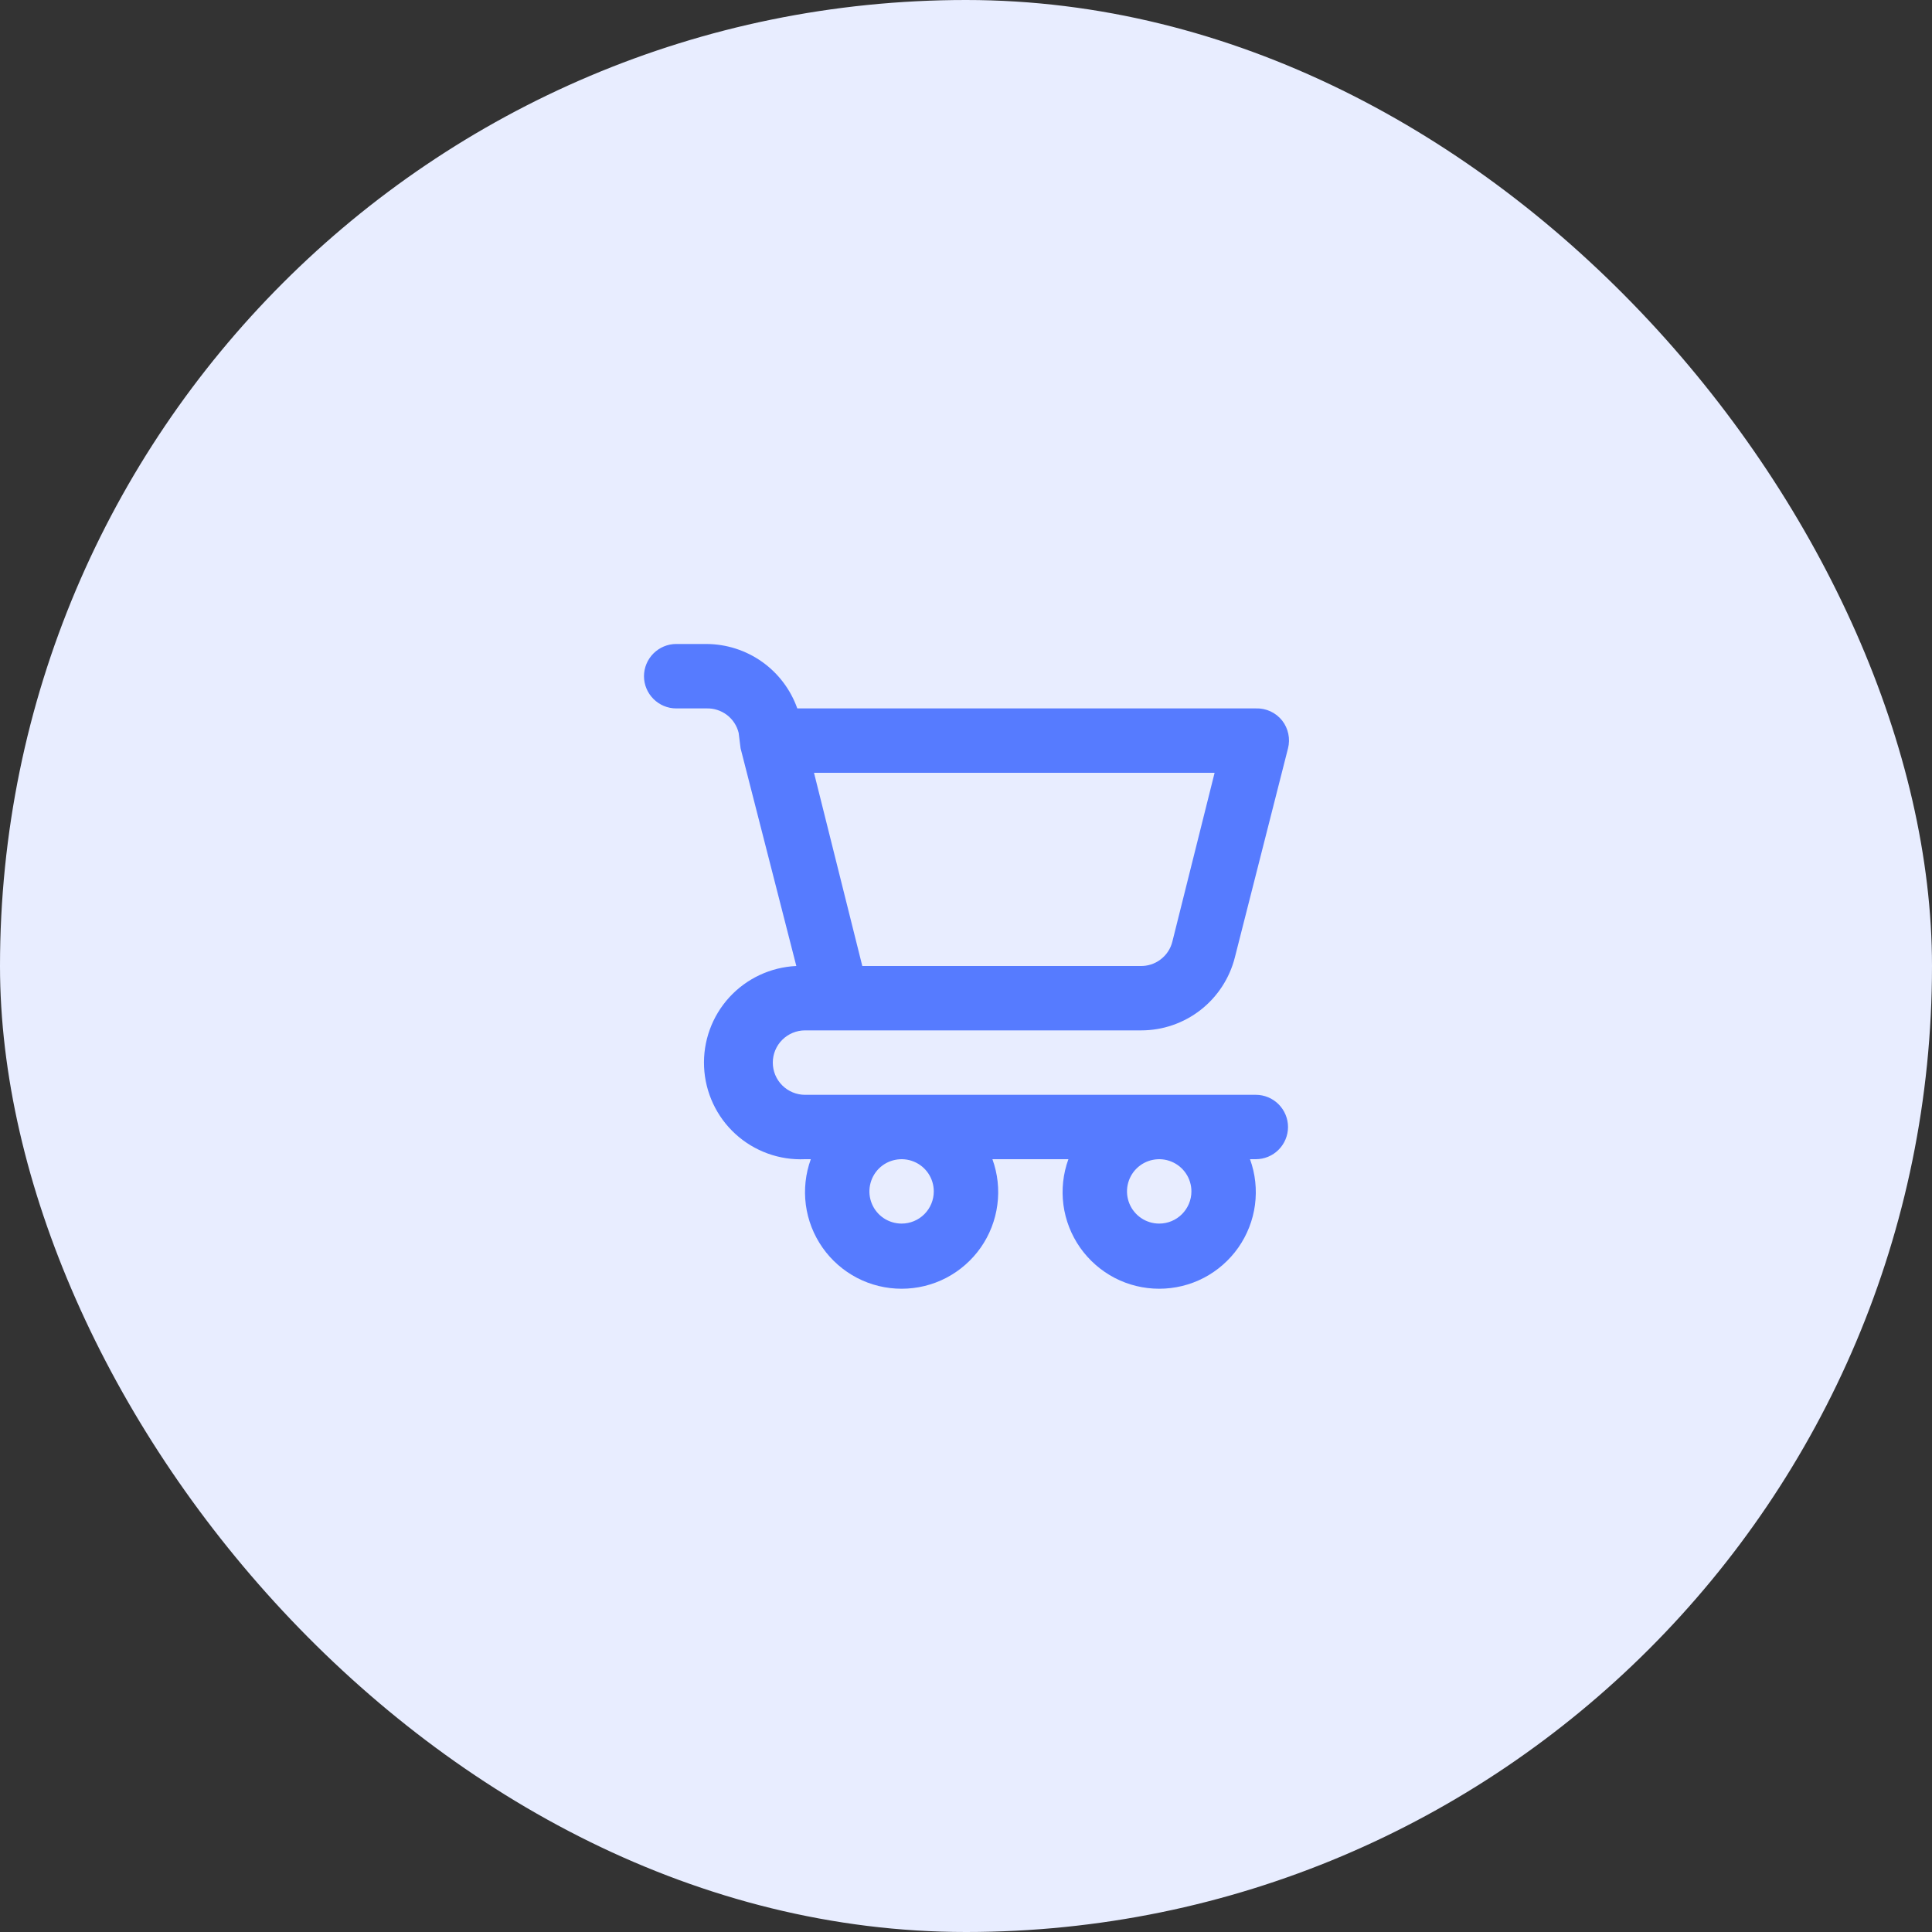 <svg width="40" height="40" viewBox="0 0 40 40" fill="none" xmlns="http://www.w3.org/2000/svg">
<rect x="0" y="0" width="40" height="40" fill="#333333" stroke="none"/>
<rect width="40" height="40" rx="20" fill="#E8EDFF"/>
<path d="M26 22.667H16.667C16.49 22.667 16.32 22.596 16.195 22.471C16.07 22.346 16 22.177 16 22C16 21.823 16.07 21.654 16.195 21.529C16.32 21.404 16.49 21.333 16.667 21.333H23.627C24.073 21.333 24.506 21.184 24.857 20.91C25.208 20.636 25.458 20.252 25.567 19.82L26.667 15.493C26.692 15.395 26.694 15.292 26.673 15.193C26.652 15.093 26.609 15 26.547 14.92C26.482 14.838 26.399 14.772 26.304 14.728C26.209 14.684 26.105 14.663 26 14.667H16.507C16.369 14.278 16.115 13.941 15.778 13.702C15.441 13.463 15.039 13.335 14.627 13.333H14C13.823 13.333 13.654 13.404 13.529 13.529C13.404 13.654 13.333 13.823 13.333 14C13.333 14.177 13.404 14.346 13.529 14.471C13.654 14.596 13.823 14.667 14 14.667H14.627C14.779 14.662 14.928 14.71 15.05 14.802C15.171 14.894 15.257 15.025 15.293 15.173L15.333 15.493L16.487 20C15.956 20.024 15.457 20.258 15.099 20.649C14.741 21.041 14.553 21.559 14.577 22.09C14.601 22.62 14.834 23.12 15.226 23.478C15.618 23.836 16.136 24.024 16.667 24H16.787C16.677 24.302 16.642 24.626 16.684 24.945C16.726 25.263 16.845 25.567 17.029 25.83C17.213 26.093 17.459 26.308 17.744 26.457C18.029 26.605 18.345 26.682 18.667 26.682C18.988 26.682 19.305 26.605 19.59 26.457C19.875 26.308 20.12 26.093 20.305 25.83C20.489 25.567 20.607 25.263 20.649 24.945C20.692 24.626 20.656 24.302 20.547 24H22.12C22.01 24.302 21.975 24.626 22.017 24.945C22.059 25.263 22.178 25.567 22.362 25.83C22.547 26.093 22.792 26.308 23.077 26.457C23.362 26.605 23.679 26.682 24 26.682C24.321 26.682 24.638 26.605 24.923 26.457C25.208 26.308 25.453 26.093 25.638 25.83C25.822 25.567 25.941 25.263 25.983 24.945C26.025 24.626 25.99 24.302 25.88 24H26C26.177 24 26.346 23.93 26.471 23.805C26.596 23.68 26.667 23.51 26.667 23.333C26.667 23.157 26.596 22.987 26.471 22.862C26.346 22.737 26.177 22.667 26 22.667ZM25.147 16L24.273 19.493C24.237 19.641 24.151 19.772 24.029 19.864C23.908 19.957 23.759 20.004 23.607 20H17.853L16.853 16H25.147ZM18.667 25.333C18.535 25.333 18.406 25.294 18.296 25.221C18.187 25.148 18.101 25.044 18.051 24.922C18 24.8 17.987 24.666 18.013 24.537C18.039 24.407 18.102 24.288 18.195 24.195C18.288 24.102 18.407 24.038 18.537 24.013C18.666 23.987 18.8 24 18.922 24.051C19.044 24.101 19.148 24.187 19.221 24.296C19.294 24.406 19.333 24.535 19.333 24.667C19.333 24.843 19.263 25.013 19.138 25.138C19.013 25.263 18.843 25.333 18.667 25.333ZM24 25.333C23.868 25.333 23.739 25.294 23.63 25.221C23.52 25.148 23.435 25.044 23.384 24.922C23.334 24.8 23.32 24.666 23.346 24.537C23.372 24.407 23.435 24.288 23.529 24.195C23.622 24.102 23.741 24.038 23.87 24.013C23.999 23.987 24.133 24 24.255 24.051C24.377 24.101 24.481 24.187 24.554 24.296C24.628 24.406 24.667 24.535 24.667 24.667C24.667 24.843 24.596 25.013 24.471 25.138C24.346 25.263 24.177 25.333 24 25.333Z" fill="#567BFF"/>
</svg>
